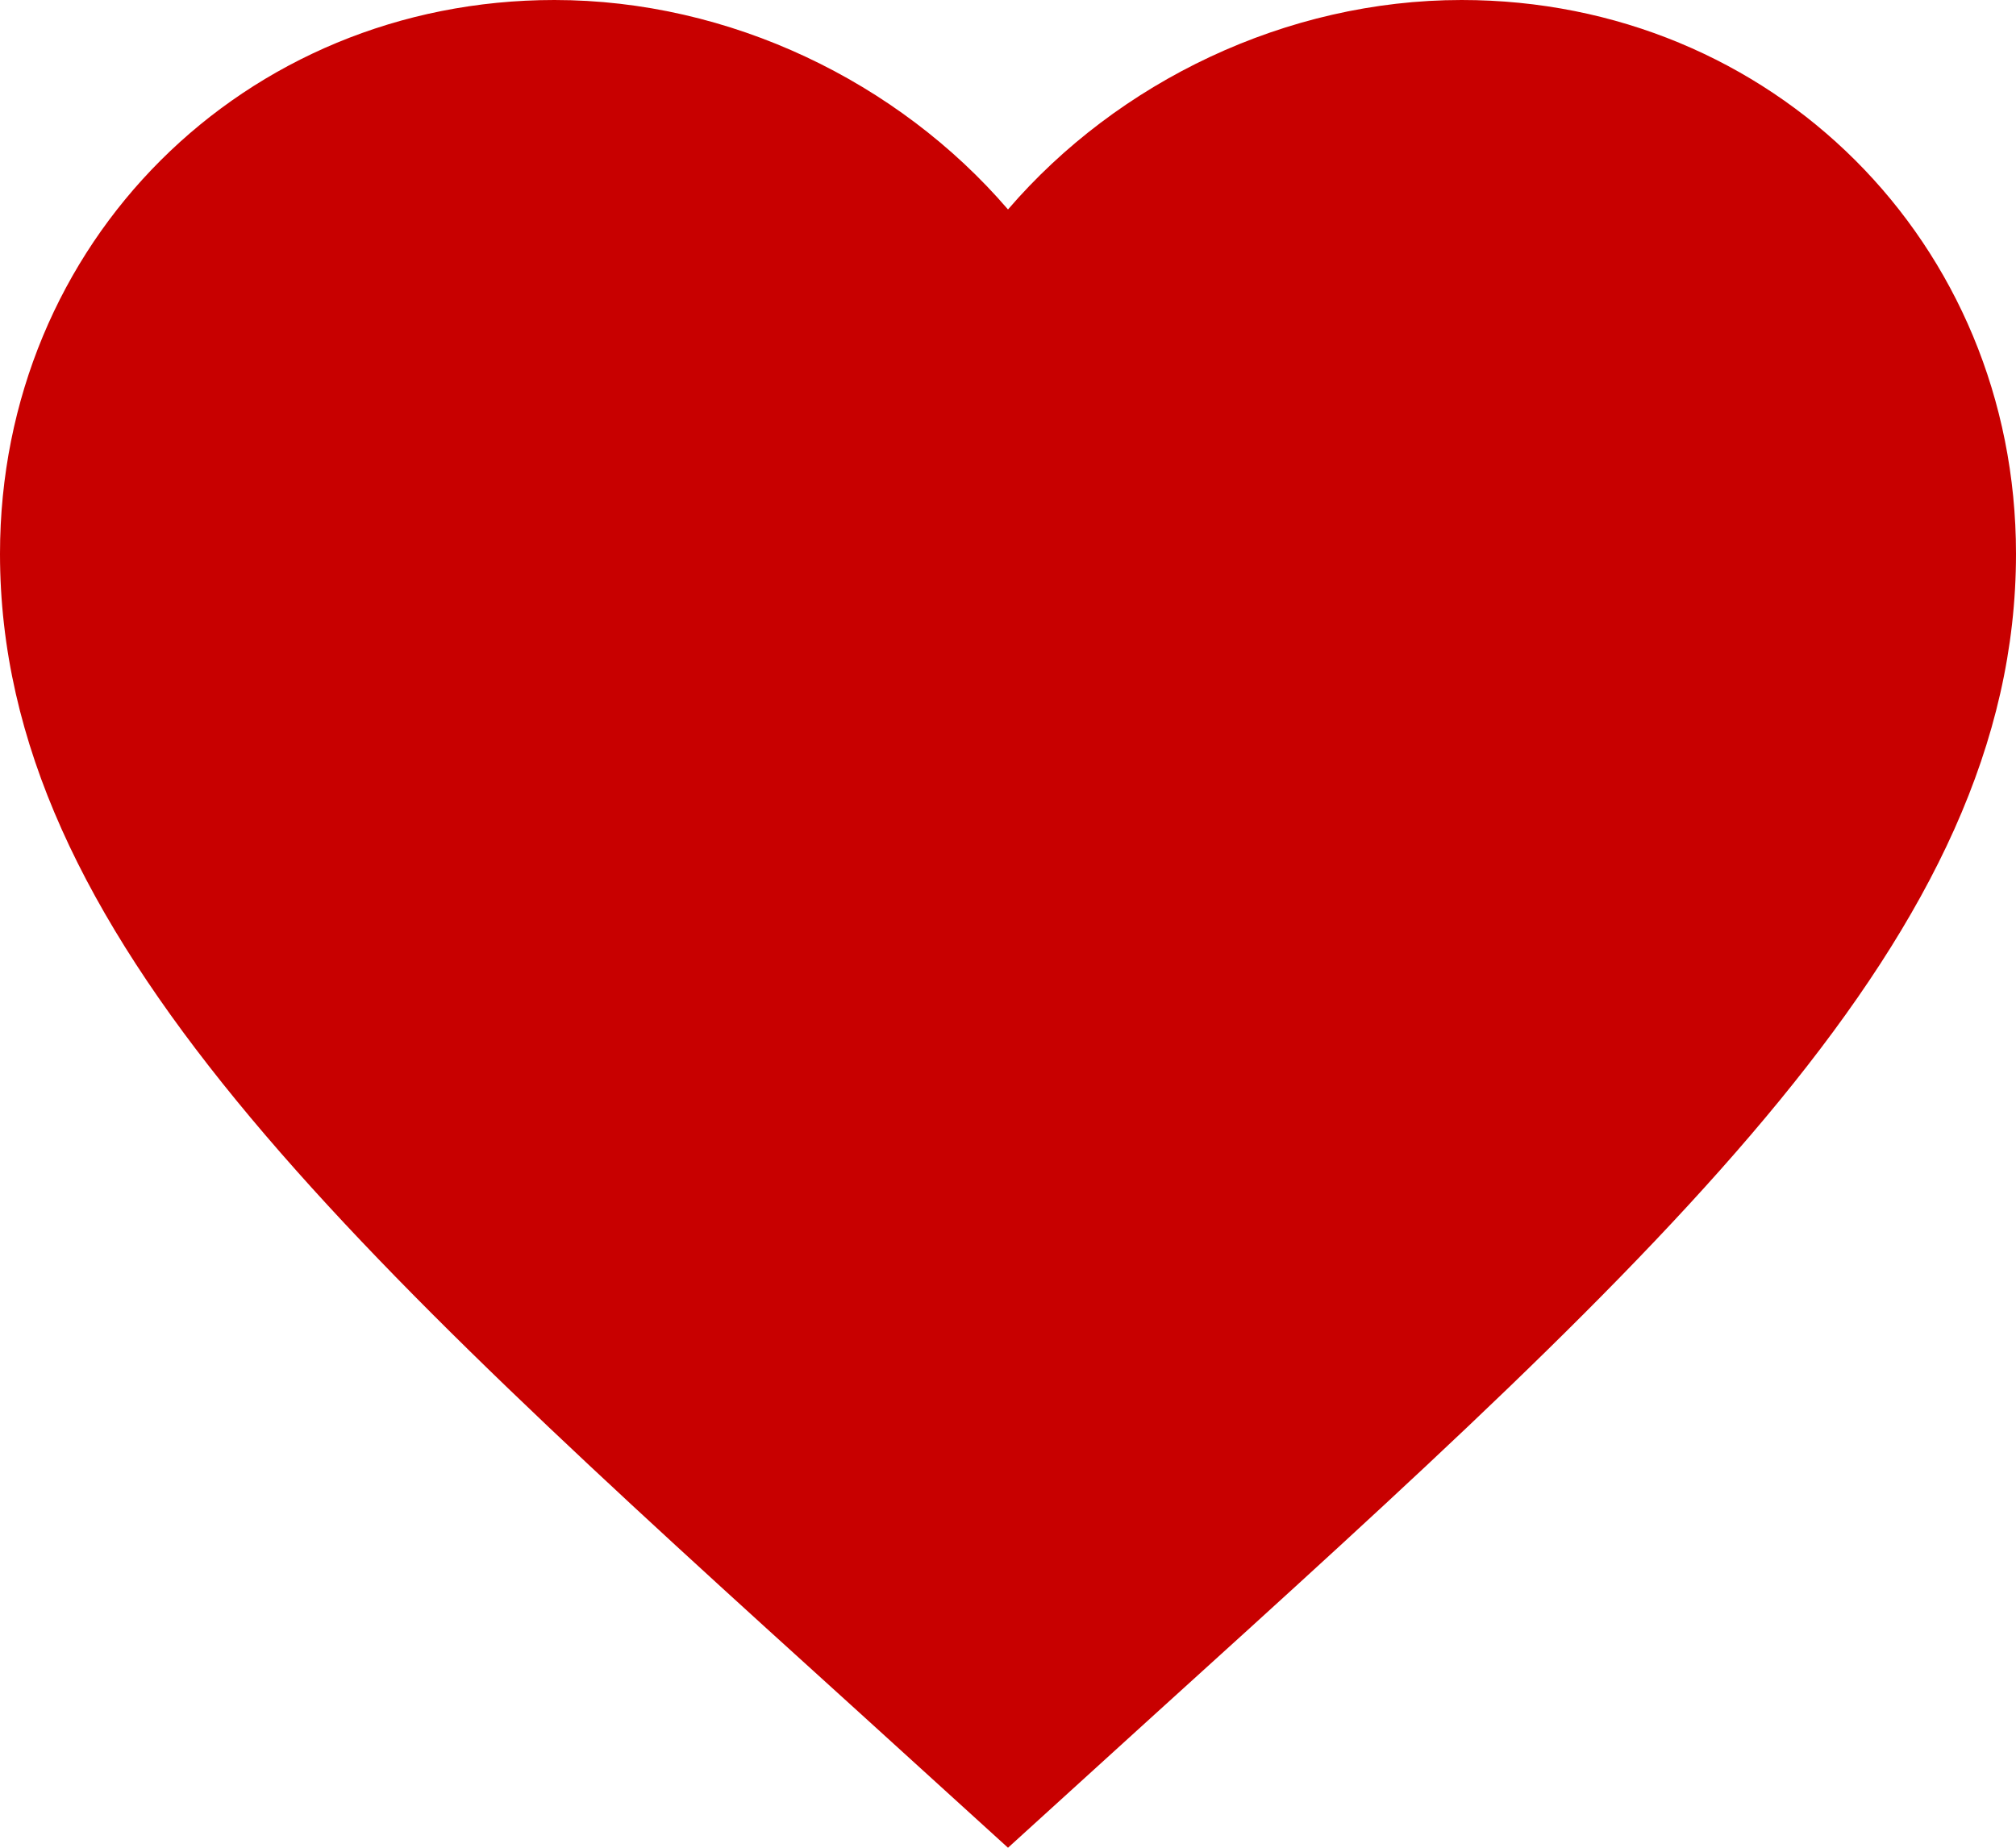 <svg width="12" height="11" viewBox="0 0 12 11" fill="none" xmlns="http://www.w3.org/2000/svg">
<path d="M6 11L5.13 10.209C2.04 7.409 0 5.557 0 3.297C0 1.445 1.452 0 3.3 0C4.344 0 5.346 0.486 6 1.247C6.654 0.486 7.656 0 8.7 0C10.548 0 12 1.445 12 3.297C12 5.557 9.96 7.409 6.87 10.209L6 11Z" fill="#C80000"/>
</svg>
